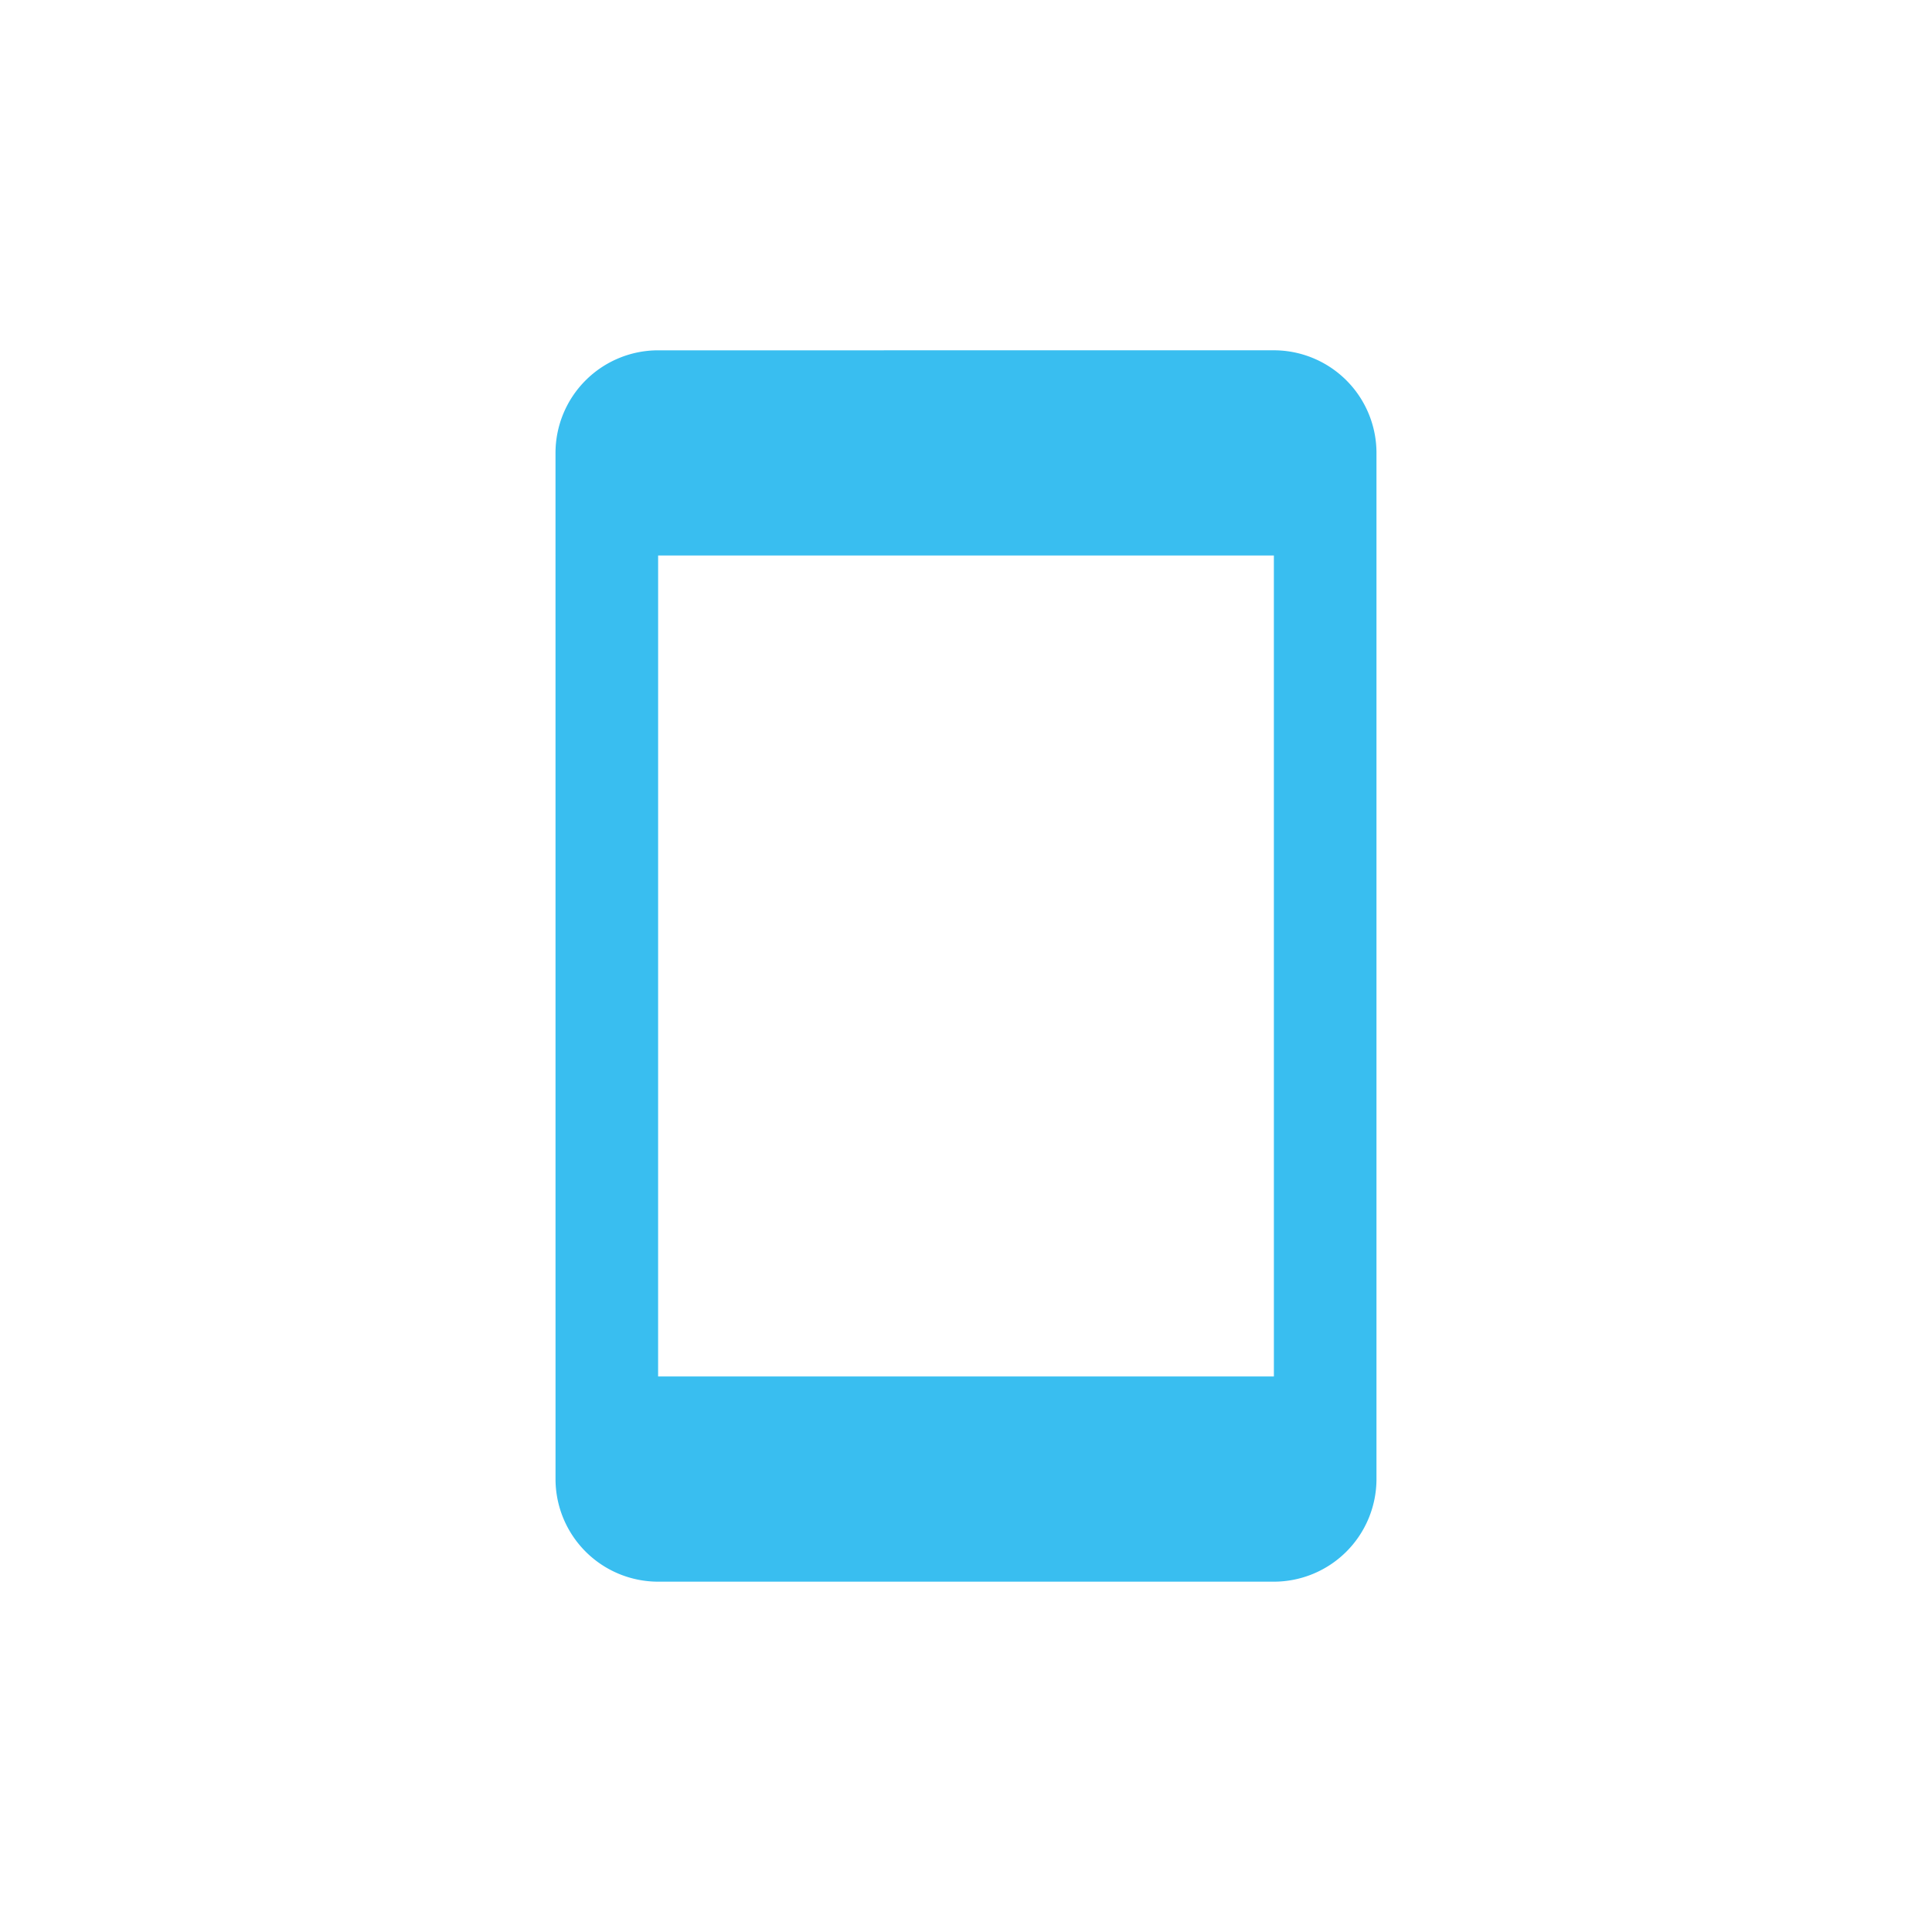 <svg xmlns="http://www.w3.org/2000/svg" width="75.466" height="75.466" viewBox="0 0 75.466 75.466"><g transform="translate(37.733 -60.8) rotate(45)"><g transform="translate(42.992 42.992)"><g transform="translate(0 0)"><path d="M95.182,72.507,66.839,44.164a4.011,4.011,0,0,0-5.668,0L44.164,61.172a4.011,4.011,0,0,0,0,5.668L72.507,95.182a4.011,4.011,0,0,0,5.668,0L95.182,78.175A4.011,4.011,0,0,0,95.182,72.507ZM72.507,89.515,49.832,66.839,66.839,49.832,89.515,72.507Z" transform="translate(-42.992 -42.992)" fill="#39bef0"/></g></g></g></svg>
